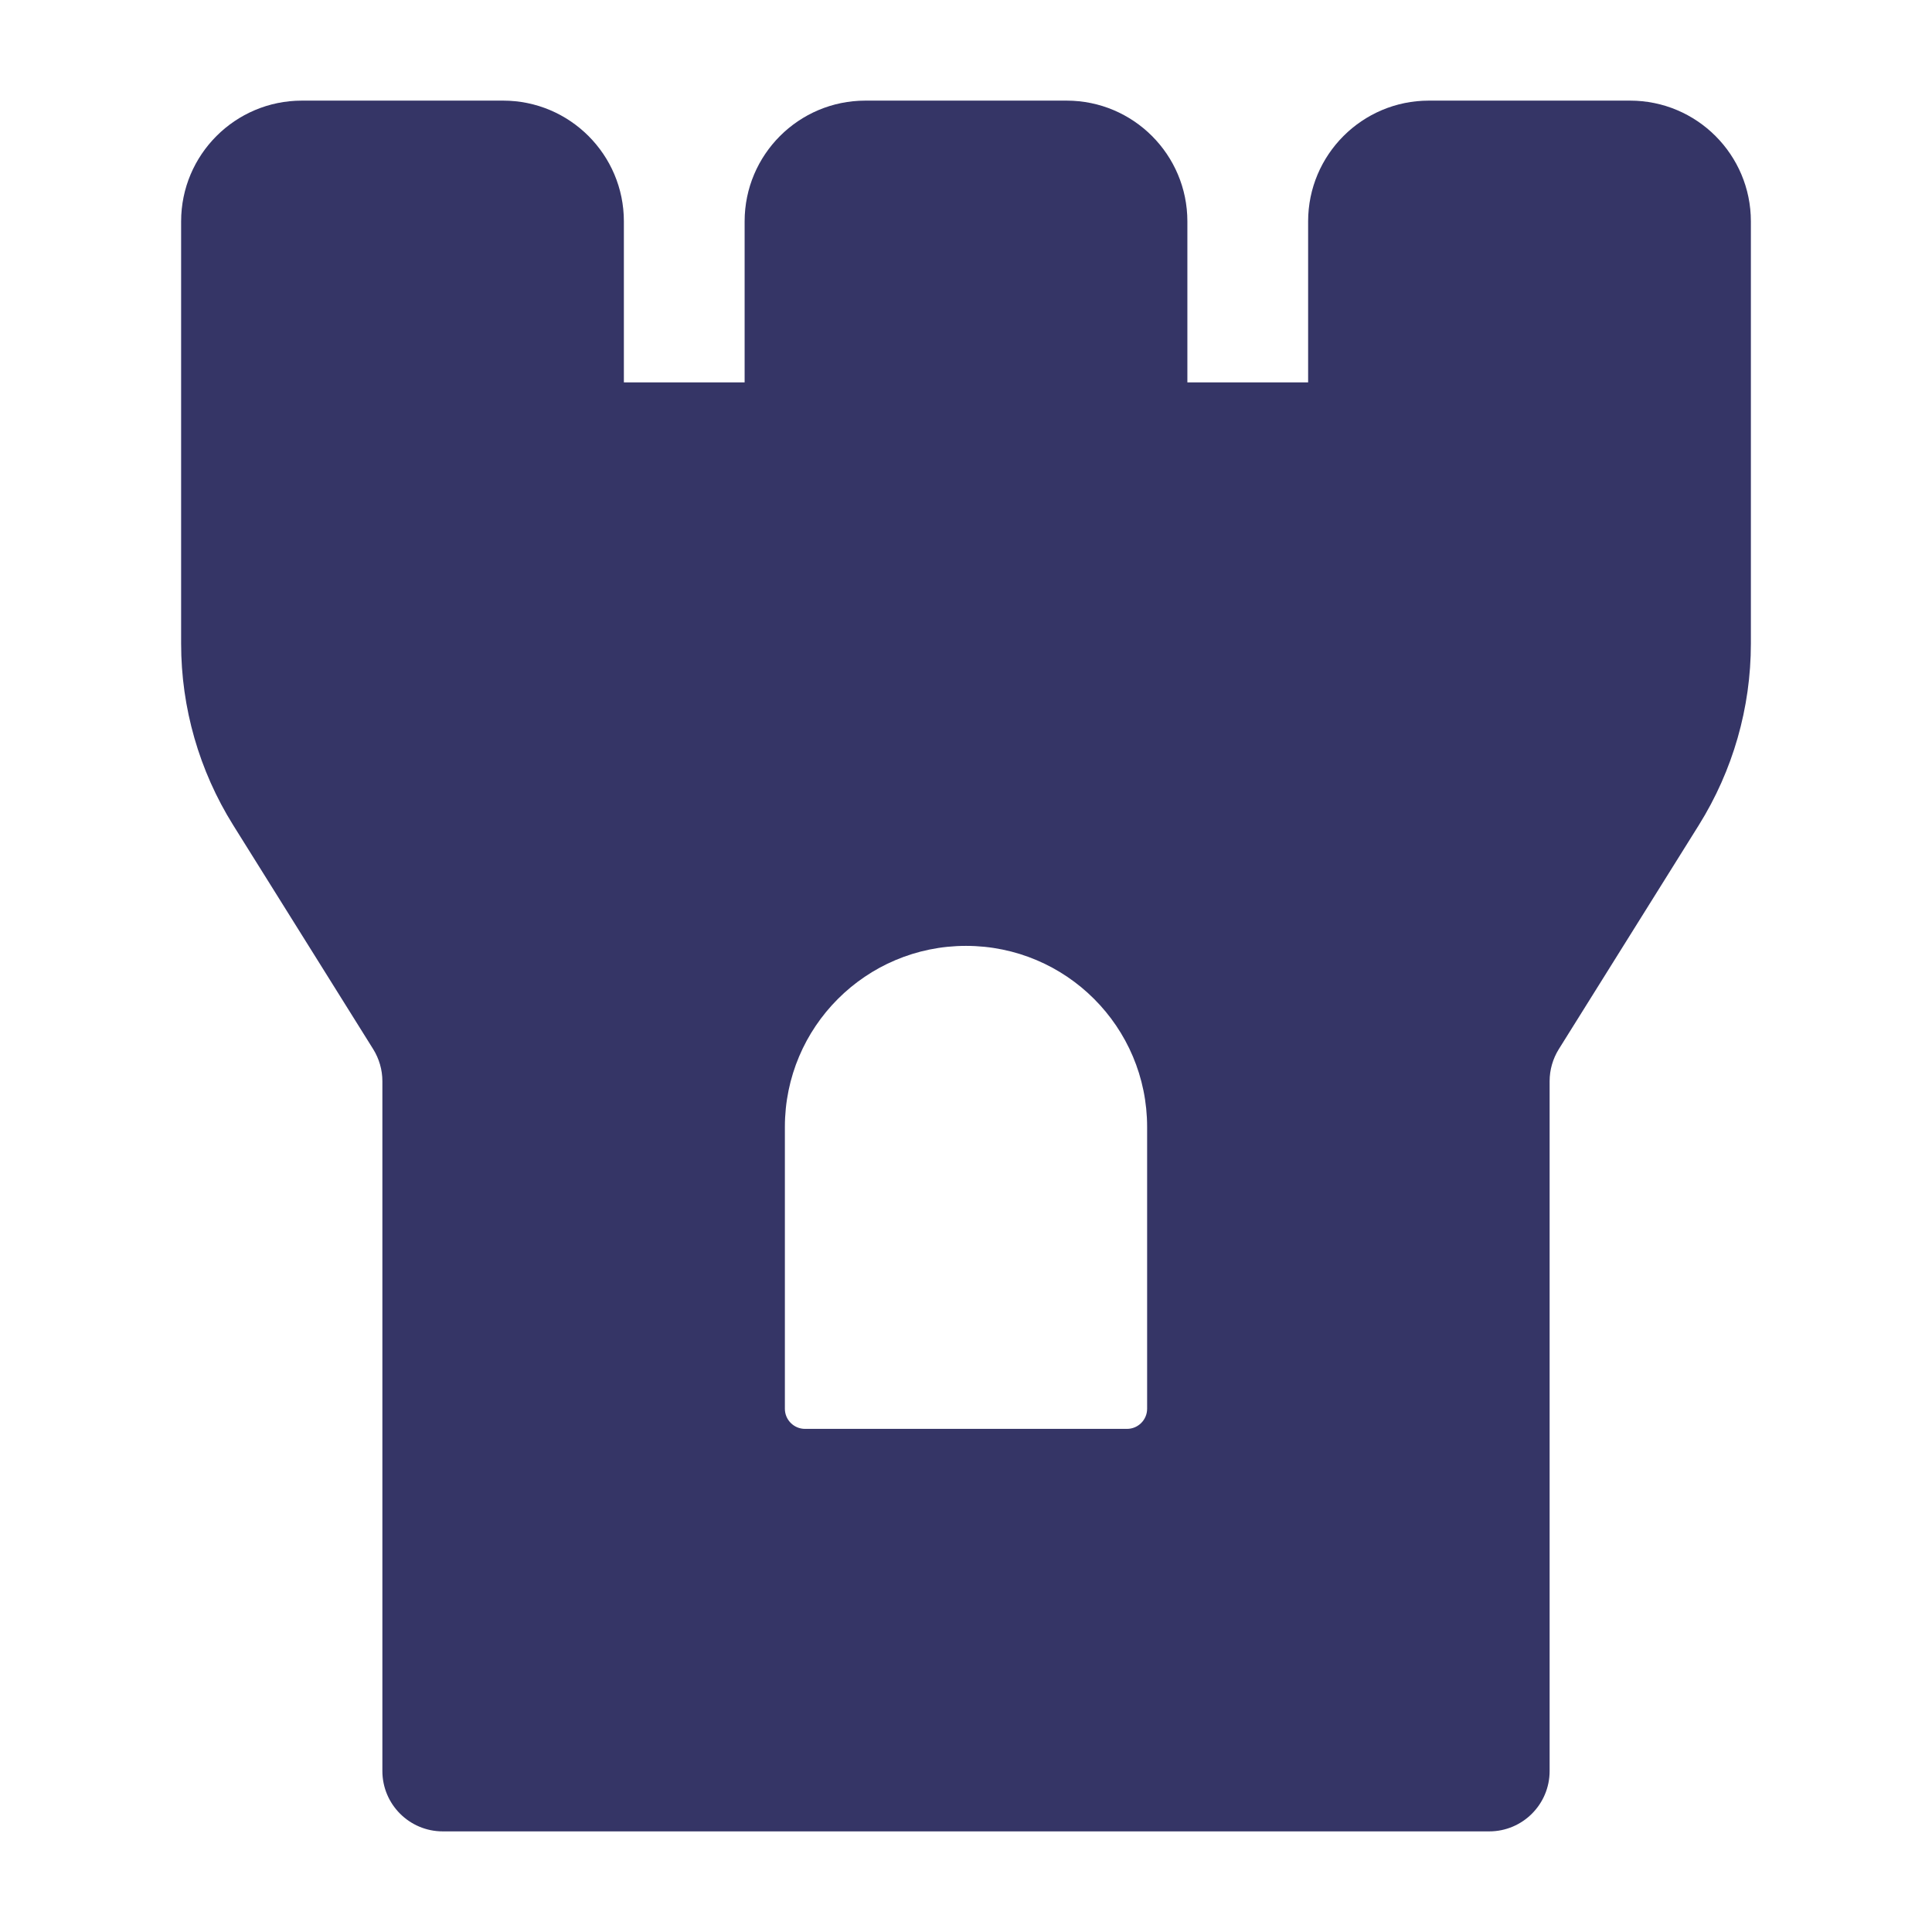 <svg width="24" height="24" viewBox="0 0 24 24" fill="none" xmlns="http://www.w3.org/2000/svg">
<path fill-rule="evenodd" clip-rule="evenodd" d="M2.25 2.75C2.25 1.922 2.922 1.25 3.75 1.25H6.25C7.078 1.25 7.75 1.922 7.75 2.75V4.75H9.25V2.75C9.25 1.922 9.922 1.25 10.75 1.25H13.25C14.078 1.25 14.75 1.922 14.75 2.75V4.75H16.25V2.75C16.25 1.922 16.922 1.25 17.75 1.25H20.25C21.078 1.25 21.75 1.922 21.75 2.75V7.996C21.75 8.793 21.526 9.573 21.104 10.249L19.364 13.033C19.29 13.152 19.25 13.29 19.25 13.43V22C19.25 22.414 18.914 22.75 18.5 22.75H5.5C5.086 22.75 4.75 22.414 4.75 22V13.43C4.75 13.29 4.71 13.152 4.636 13.033L2.896 10.249C2.474 9.573 2.25 8.793 2.25 7.996V2.75ZM9.75 14C9.75 12.757 10.757 11.75 12 11.75C13.243 11.75 14.25 12.757 14.25 14V17.5C14.25 17.638 14.138 17.75 14 17.75H10C9.862 17.75 9.75 17.638 9.75 17.5V14Z" fill="#353566"/>
</svg>
